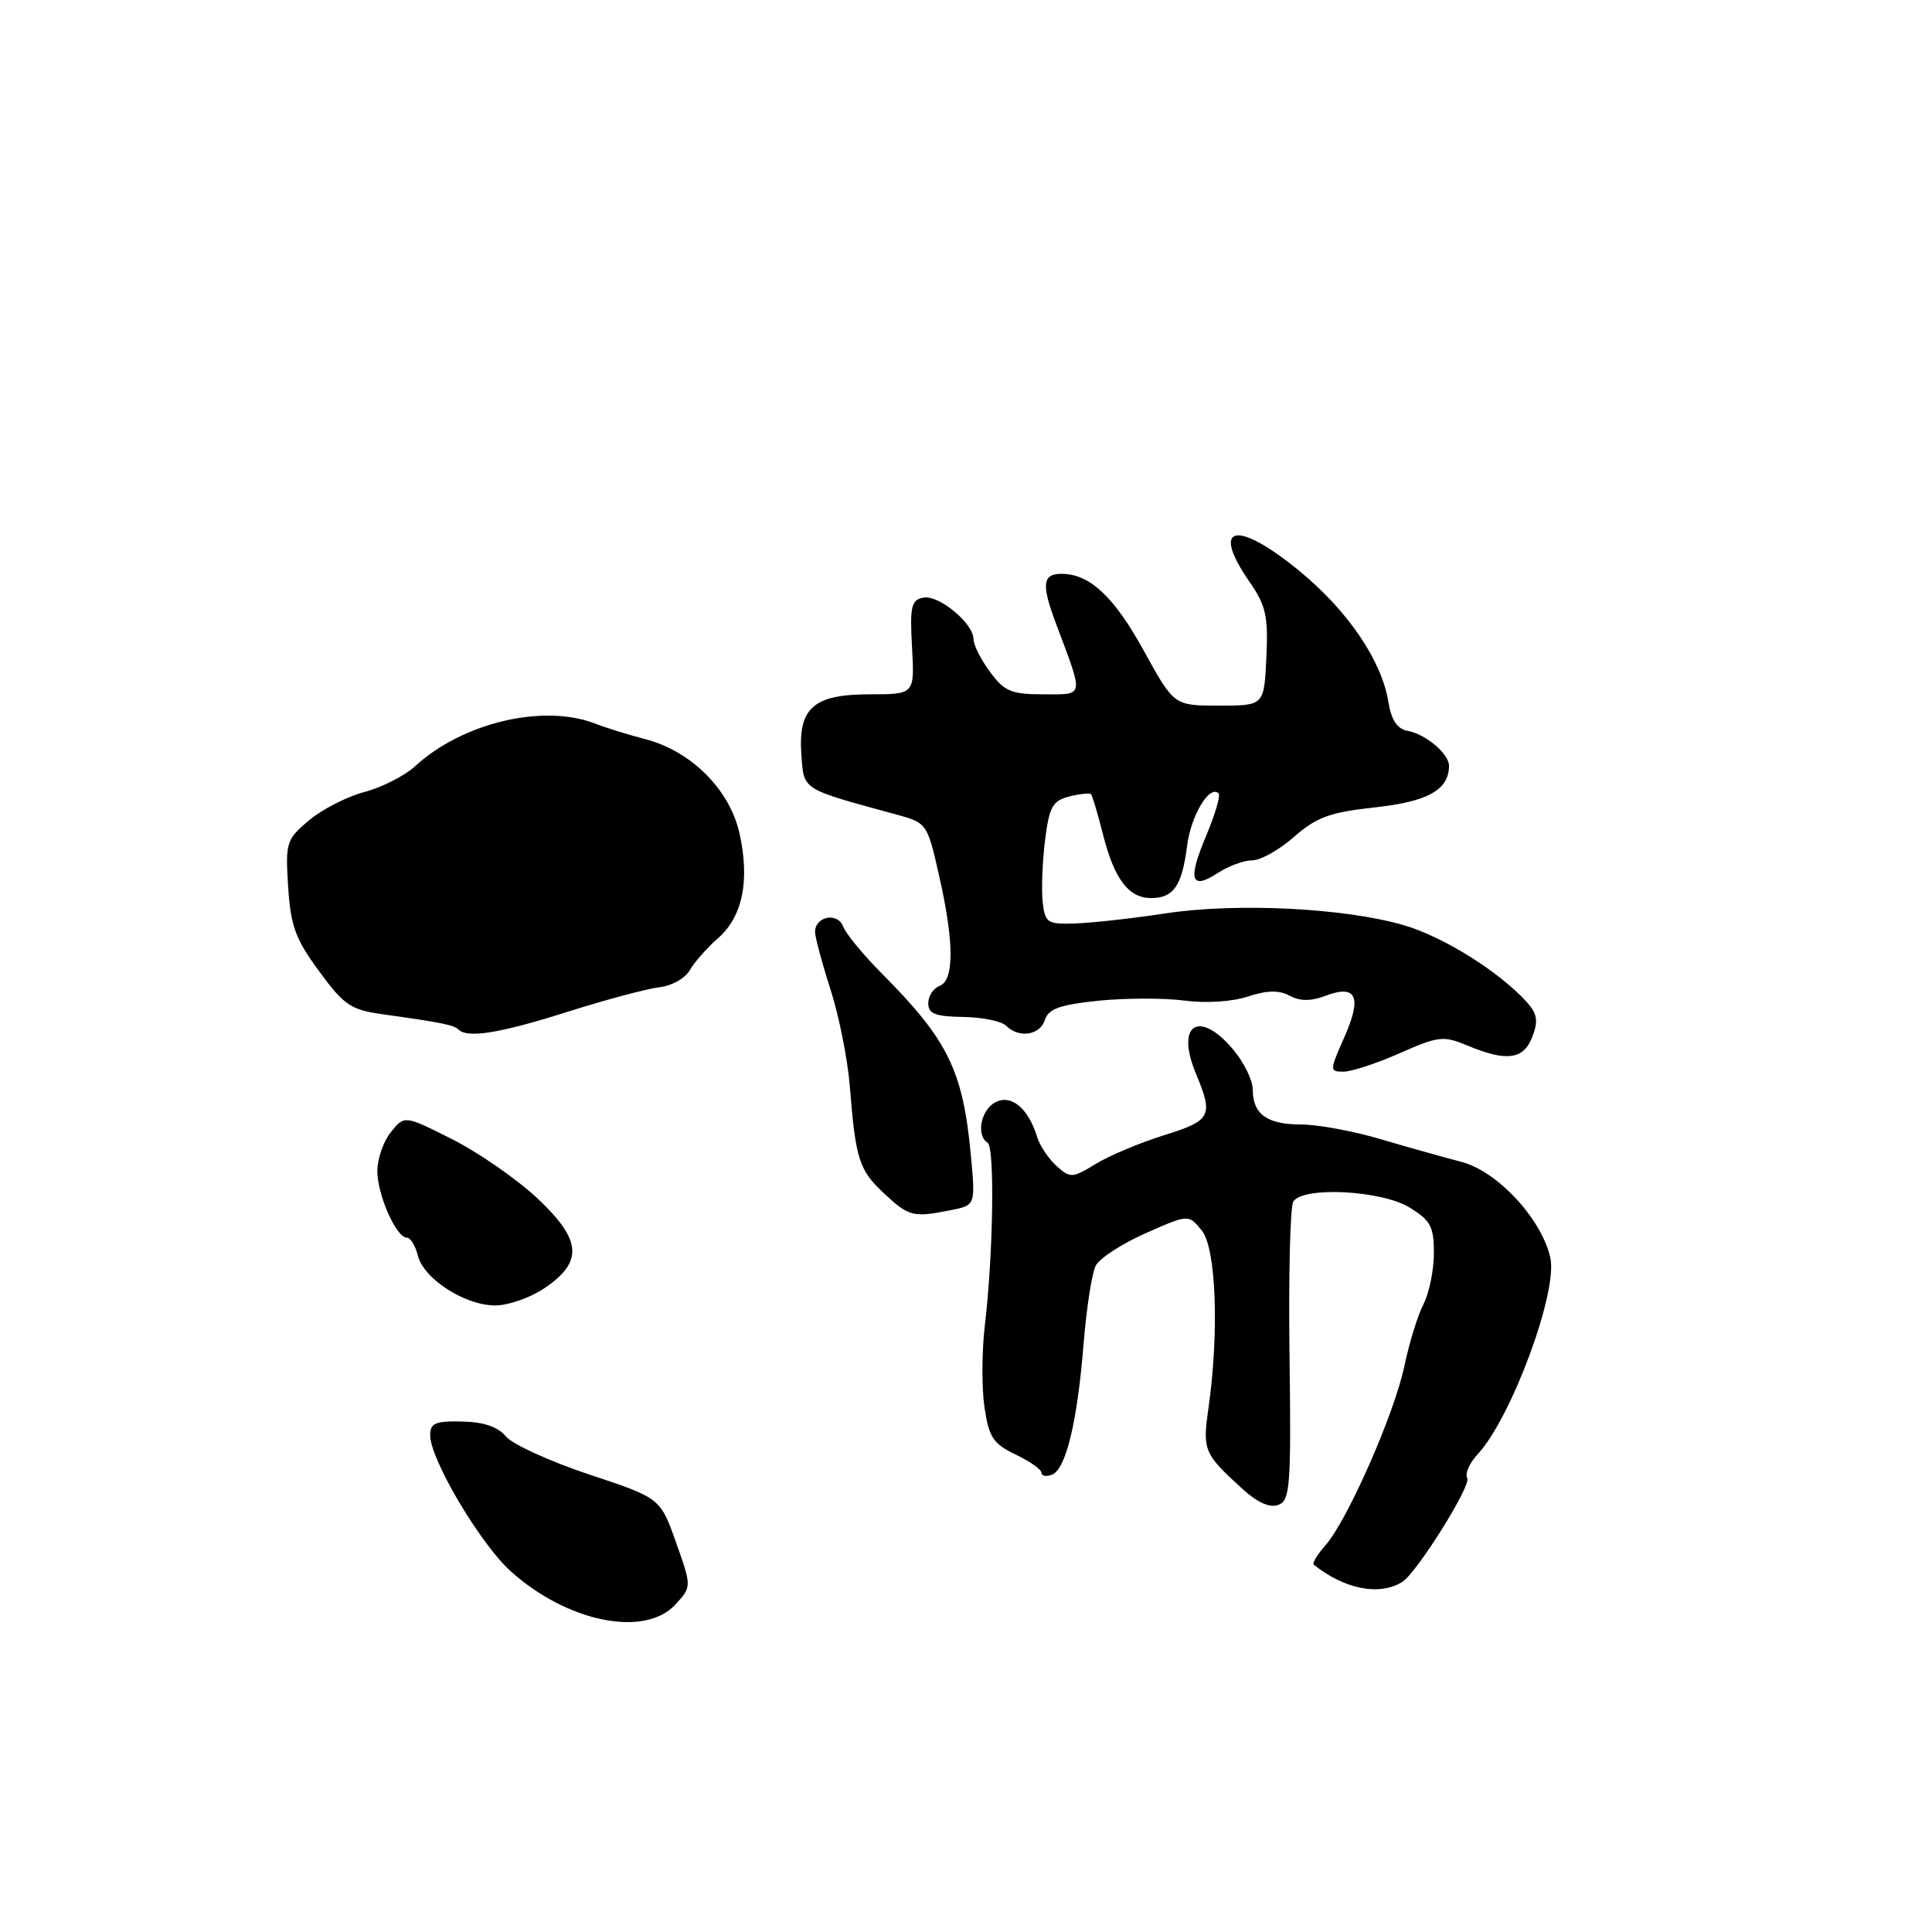<?xml version="1.0" encoding="UTF-8" standalone="no"?>
<!DOCTYPE svg PUBLIC "-//W3C//DTD SVG 1.1//EN" "http://www.w3.org/Graphics/SVG/1.1/DTD/svg11.dtd" >
<svg xmlns="http://www.w3.org/2000/svg" xmlns:xlink="http://www.w3.org/1999/xlink" version="1.1" viewBox="0 0 256 256">
 <g >
 <path fill="currentColor"
d=" M 89.47 212.63 C 91.66 210.26 91.66 210.26 89.58 204.38 C 87.49 198.50 87.49 198.50 78.05 195.37 C 72.86 193.64 67.91 191.38 67.05 190.35 C 66.01 189.07 64.11 188.42 61.25 188.36 C 57.69 188.27 57.00 188.57 57.00 190.18 C 57.00 193.36 63.63 204.55 67.66 208.19 C 75.14 214.93 85.40 217.02 89.47 212.63 Z  M 185.80 209.62 C 187.71 208.44 195.00 196.81 194.42 195.86 C 194.07 195.31 194.70 193.87 195.81 192.68 C 200.25 187.89 206.43 171.22 205.43 166.68 C 204.30 161.53 198.41 155.18 193.63 153.95 C 191.36 153.36 186.54 152.01 182.93 150.94 C 179.32 149.87 174.57 149.00 172.38 149.00 C 167.89 149.00 166.00 147.63 166.00 144.38 C 166.00 143.15 164.83 140.77 163.41 139.08 C 158.88 133.69 155.73 135.72 158.47 142.27 C 160.81 147.87 160.49 148.48 154.25 150.42 C 151.09 151.41 147.02 153.11 145.20 154.22 C 142.06 156.13 141.81 156.14 139.98 154.48 C 138.92 153.52 137.76 151.78 137.41 150.62 C 136.26 146.83 133.97 144.95 131.87 146.07 C 129.96 147.09 129.32 150.46 130.86 151.41 C 131.83 152.01 131.61 166.28 130.49 175.69 C 130.09 179.10 130.07 183.95 130.45 186.49 C 131.04 190.46 131.61 191.32 134.57 192.73 C 136.46 193.63 138.00 194.72 138.00 195.15 C 138.00 195.58 138.63 195.70 139.40 195.40 C 141.24 194.69 142.76 188.40 143.59 177.97 C 143.97 173.31 144.68 168.70 145.19 167.71 C 145.70 166.73 148.67 164.79 151.80 163.41 C 157.49 160.89 157.49 160.89 159.25 163.06 C 161.15 165.41 161.56 176.52 160.12 186.65 C 159.33 192.18 159.52 192.63 164.62 197.28 C 166.63 199.11 168.26 199.84 169.40 199.40 C 170.95 198.80 171.09 196.92 170.87 179.59 C 170.73 169.05 170.95 159.88 171.37 159.22 C 172.62 157.18 183.01 157.71 186.75 159.99 C 189.56 161.70 190.00 162.52 190.00 166.03 C 190.00 168.27 189.38 171.31 188.62 172.80 C 187.86 174.28 186.72 177.97 186.09 181.00 C 184.76 187.34 178.55 201.44 175.64 204.75 C 174.55 205.98 173.85 207.14 174.08 207.33 C 178.17 210.59 182.77 211.49 185.80 209.62 Z  M 72.10 170.72 C 77.33 167.21 77.10 164.31 71.18 158.76 C 68.47 156.23 63.41 152.72 59.93 150.96 C 53.60 147.77 53.60 147.77 51.80 150.00 C 50.81 151.22 50.00 153.54 50.00 155.16 C 50.00 158.34 52.51 164.00 53.92 164.00 C 54.39 164.00 55.05 165.08 55.38 166.40 C 56.15 169.46 61.59 172.96 65.60 172.98 C 67.31 172.99 70.23 171.97 72.10 170.72 Z  M 126.00 160.35 C 129.26 159.70 129.26 159.70 128.64 153.03 C 127.60 141.88 125.61 137.81 116.94 129.09 C 114.42 126.56 112.08 123.72 111.72 122.77 C 111.00 120.84 108.00 121.41 108.00 123.48 C 108.00 124.17 108.92 127.61 110.05 131.12 C 111.18 134.63 112.33 140.43 112.61 144.00 C 113.38 153.64 113.82 155.03 117.16 158.15 C 120.43 161.21 121.01 161.35 126.00 160.35 Z  M 185.48 139.55 C 190.62 137.28 191.26 137.21 194.47 138.55 C 199.64 140.71 201.90 140.40 203.05 137.36 C 203.85 135.26 203.69 134.32 202.30 132.77 C 198.67 128.77 191.32 124.16 186.10 122.62 C 178.34 120.32 163.94 119.59 154.50 121.02 C 150.10 121.69 144.70 122.29 142.50 122.36 C 138.77 122.49 138.48 122.30 138.16 119.53 C 137.98 117.90 138.12 114.23 138.47 111.37 C 139.03 106.89 139.47 106.10 141.68 105.54 C 143.09 105.19 144.38 105.05 144.56 105.23 C 144.74 105.41 145.45 107.79 146.14 110.53 C 147.65 116.49 149.54 119.00 152.53 119.00 C 155.50 119.00 156.62 117.37 157.29 112.11 C 157.80 108.06 160.27 103.94 161.47 105.13 C 161.75 105.41 161.00 107.96 159.80 110.80 C 157.34 116.63 157.80 118.01 161.43 115.64 C 162.81 114.74 164.83 114.00 165.93 114.00 C 167.03 114.00 169.53 112.60 171.48 110.88 C 174.45 108.28 176.22 107.63 182.21 106.98 C 189.23 106.21 192.00 104.65 192.00 101.46 C 192.00 99.88 188.92 97.28 186.52 96.84 C 185.13 96.59 184.36 95.42 183.96 92.97 C 183.08 87.55 178.62 80.97 172.29 75.75 C 163.87 68.80 160.31 69.50 165.55 77.07 C 167.75 80.24 168.06 81.64 167.80 87.13 C 167.50 93.50 167.50 93.50 161.53 93.50 C 155.56 93.50 155.56 93.50 151.53 86.17 C 147.66 79.14 144.45 76.11 140.81 76.04 C 138.13 75.98 137.94 77.34 139.91 82.59 C 143.65 92.56 143.75 92.00 138.26 92.00 C 134.01 92.00 133.09 91.62 131.19 89.04 C 129.98 87.41 129.00 85.47 129.00 84.71 C 129.00 82.60 124.39 78.78 122.34 79.19 C 120.74 79.50 120.55 80.38 120.85 85.78 C 121.19 92.00 121.19 92.00 115.25 92.00 C 107.76 92.00 105.73 93.81 106.19 100.07 C 106.53 104.73 106.15 104.49 118.67 107.90 C 122.82 109.03 122.86 109.08 124.42 115.96 C 126.44 124.82 126.46 129.88 124.50 130.64 C 123.67 130.95 123.00 131.99 123.00 132.95 C 123.00 134.33 123.93 134.70 127.61 134.75 C 130.15 134.79 132.71 135.31 133.31 135.91 C 135.01 137.61 137.80 137.19 138.46 135.14 C 138.92 133.67 140.44 133.13 145.55 132.60 C 149.13 132.24 154.24 132.23 156.92 132.58 C 159.78 132.96 163.24 132.74 165.34 132.05 C 167.89 131.21 169.47 131.18 170.89 131.94 C 172.27 132.68 173.70 132.68 175.60 131.96 C 179.72 130.39 180.51 132.06 178.15 137.39 C 176.16 141.89 176.16 142.00 178.03 142.00 C 179.08 142.00 182.43 140.90 185.48 139.55 Z  M 75.24 134.06 C 80.33 132.45 85.80 130.99 87.40 130.81 C 88.99 130.64 90.79 129.63 91.40 128.56 C 92.00 127.50 93.69 125.59 95.14 124.32 C 98.41 121.46 99.38 116.67 97.98 110.39 C 96.68 104.61 91.56 99.50 85.50 97.94 C 83.30 97.37 80.33 96.45 78.89 95.89 C 72.02 93.21 61.29 95.75 55.00 101.53 C 53.62 102.79 50.61 104.33 48.30 104.94 C 45.98 105.55 42.67 107.25 40.94 108.70 C 37.93 111.24 37.81 111.63 38.18 117.50 C 38.51 122.69 39.15 124.44 42.28 128.69 C 45.59 133.21 46.48 133.81 50.74 134.40 C 58.60 135.50 60.15 135.82 60.75 136.42 C 61.95 137.61 66.25 136.91 75.24 134.06 Z "/>
</g>
</svg>